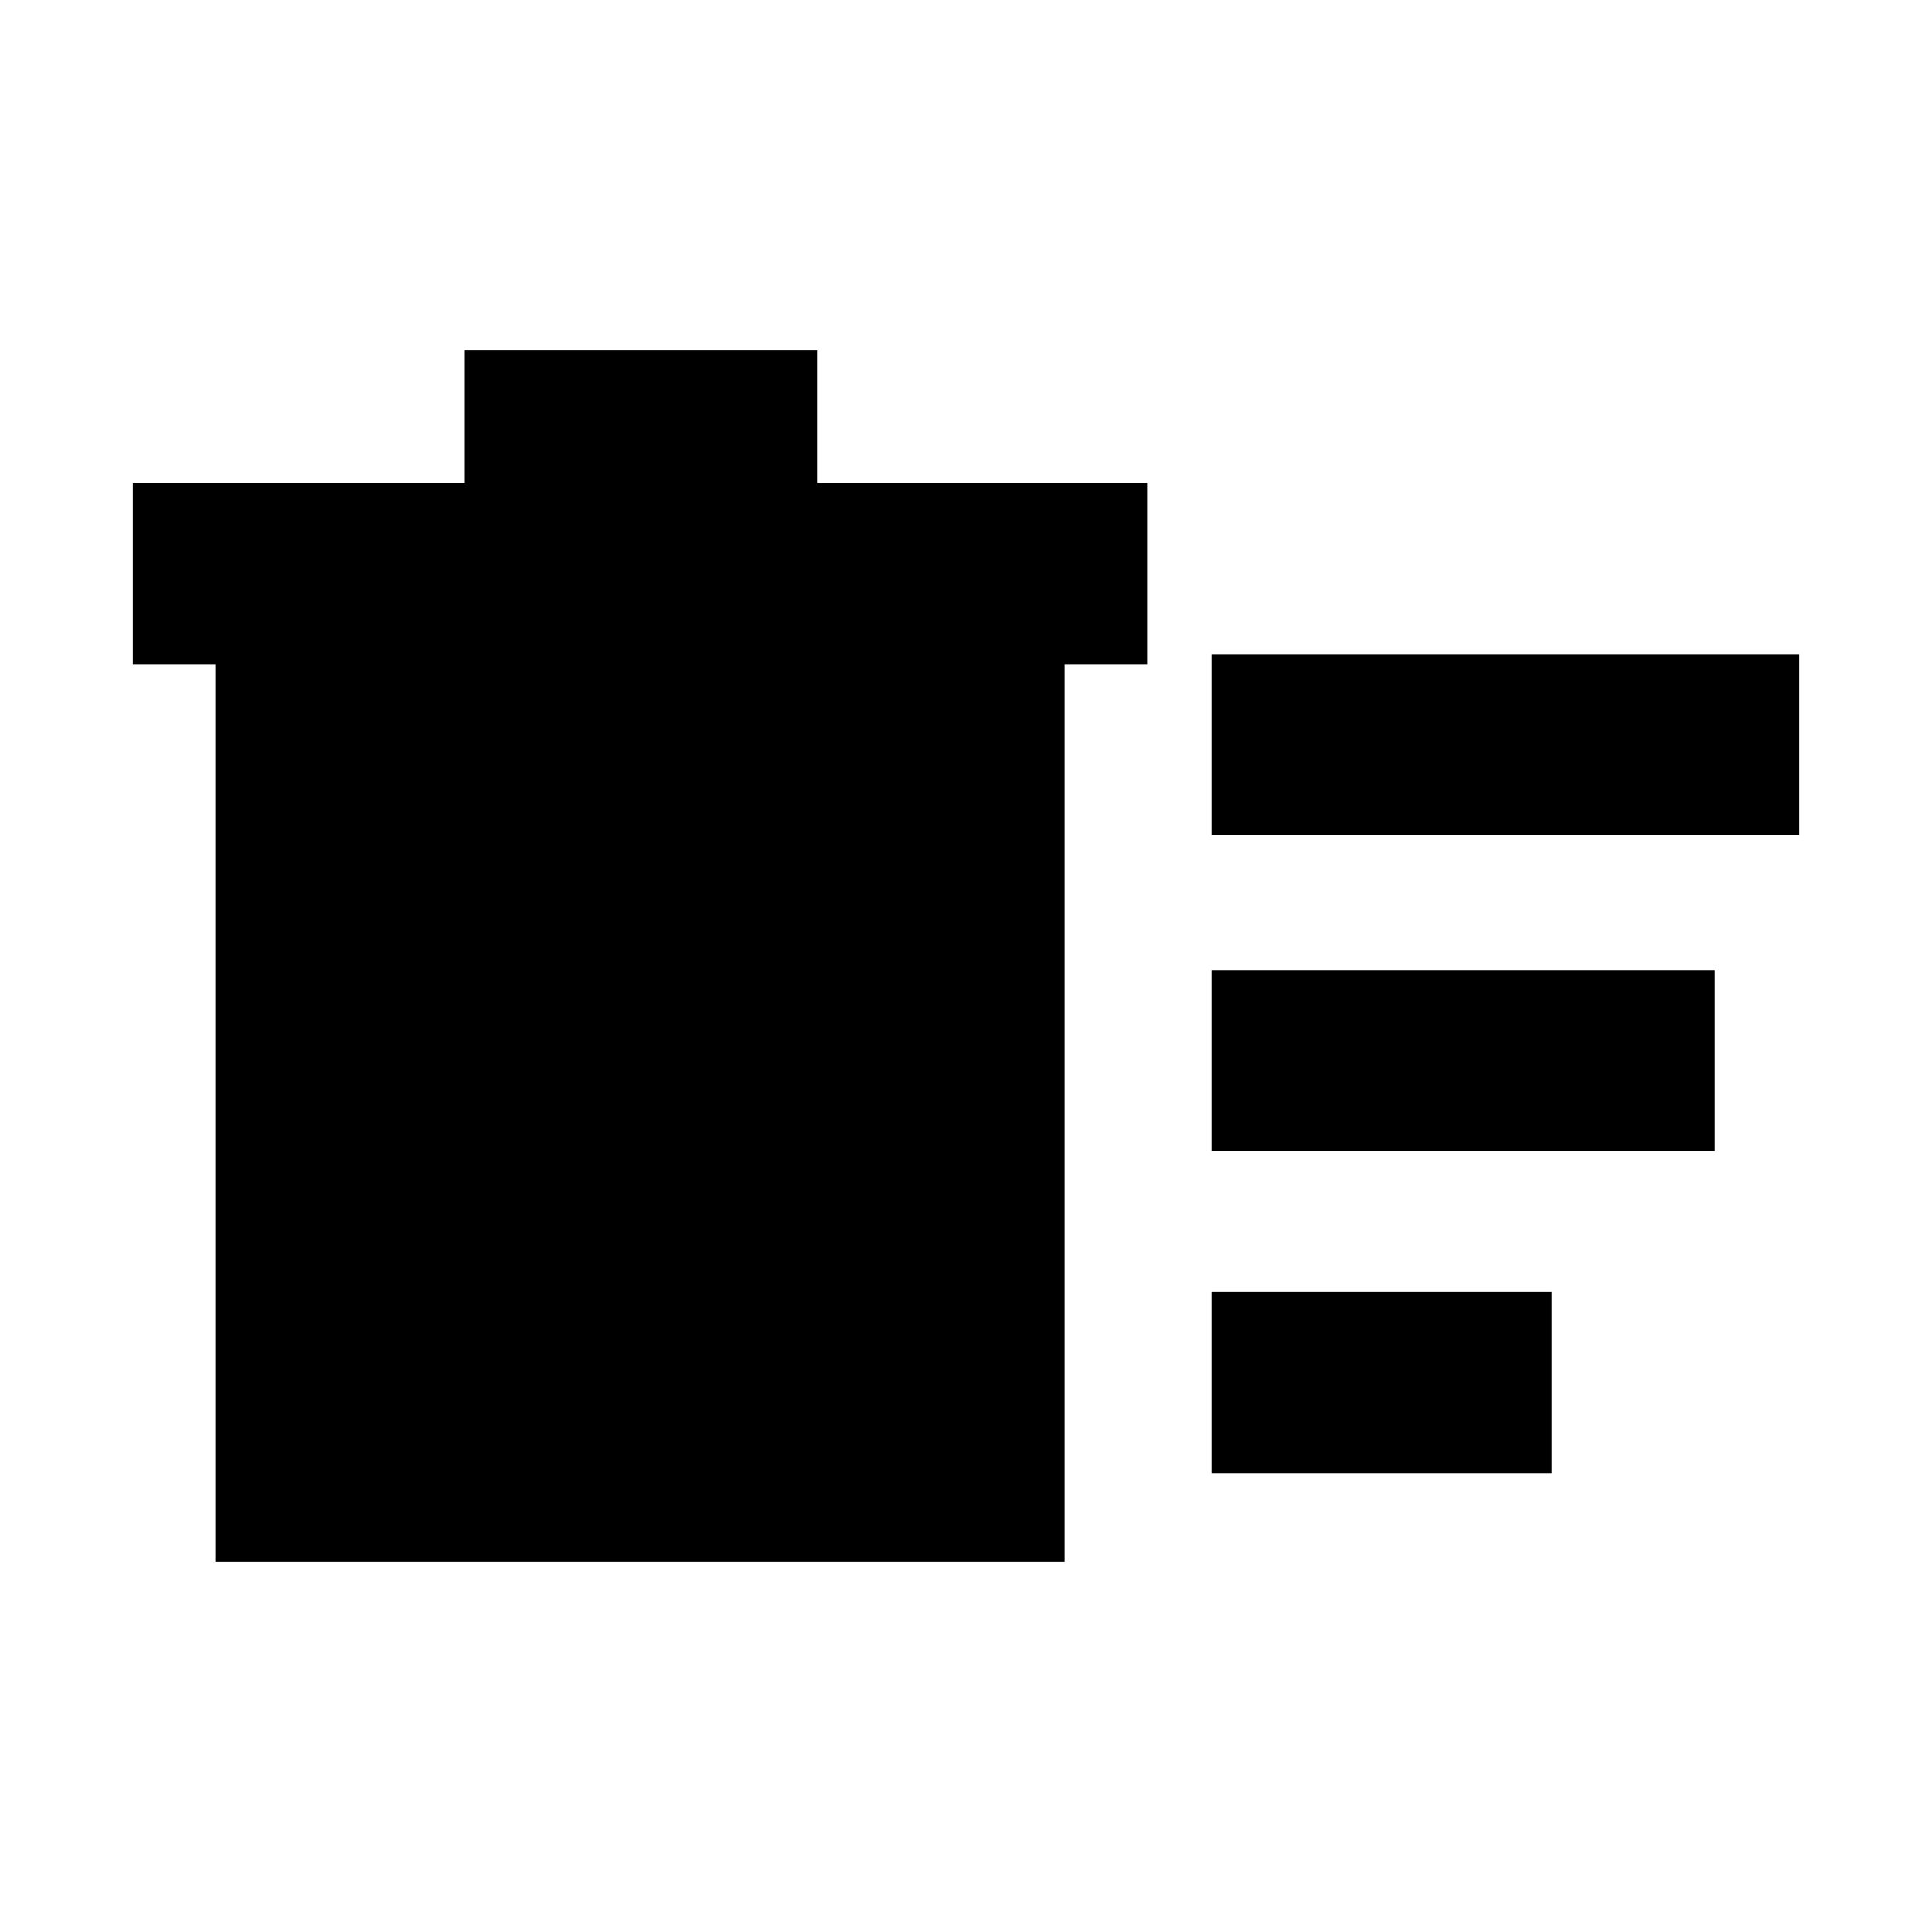<svg xmlns="http://www.w3.org/2000/svg" height="20" width="20"><path d="M12.542 15.25V13.375H16.062V15.25ZM12.542 8.646V6.771H18.625V8.646ZM12.542 11.917V10.042H17.75V11.917ZM2.229 6.875H1.375V5H4.812V3.625H8.458V5H11.875V6.875H11.021V16.167H2.229Z"/></svg>